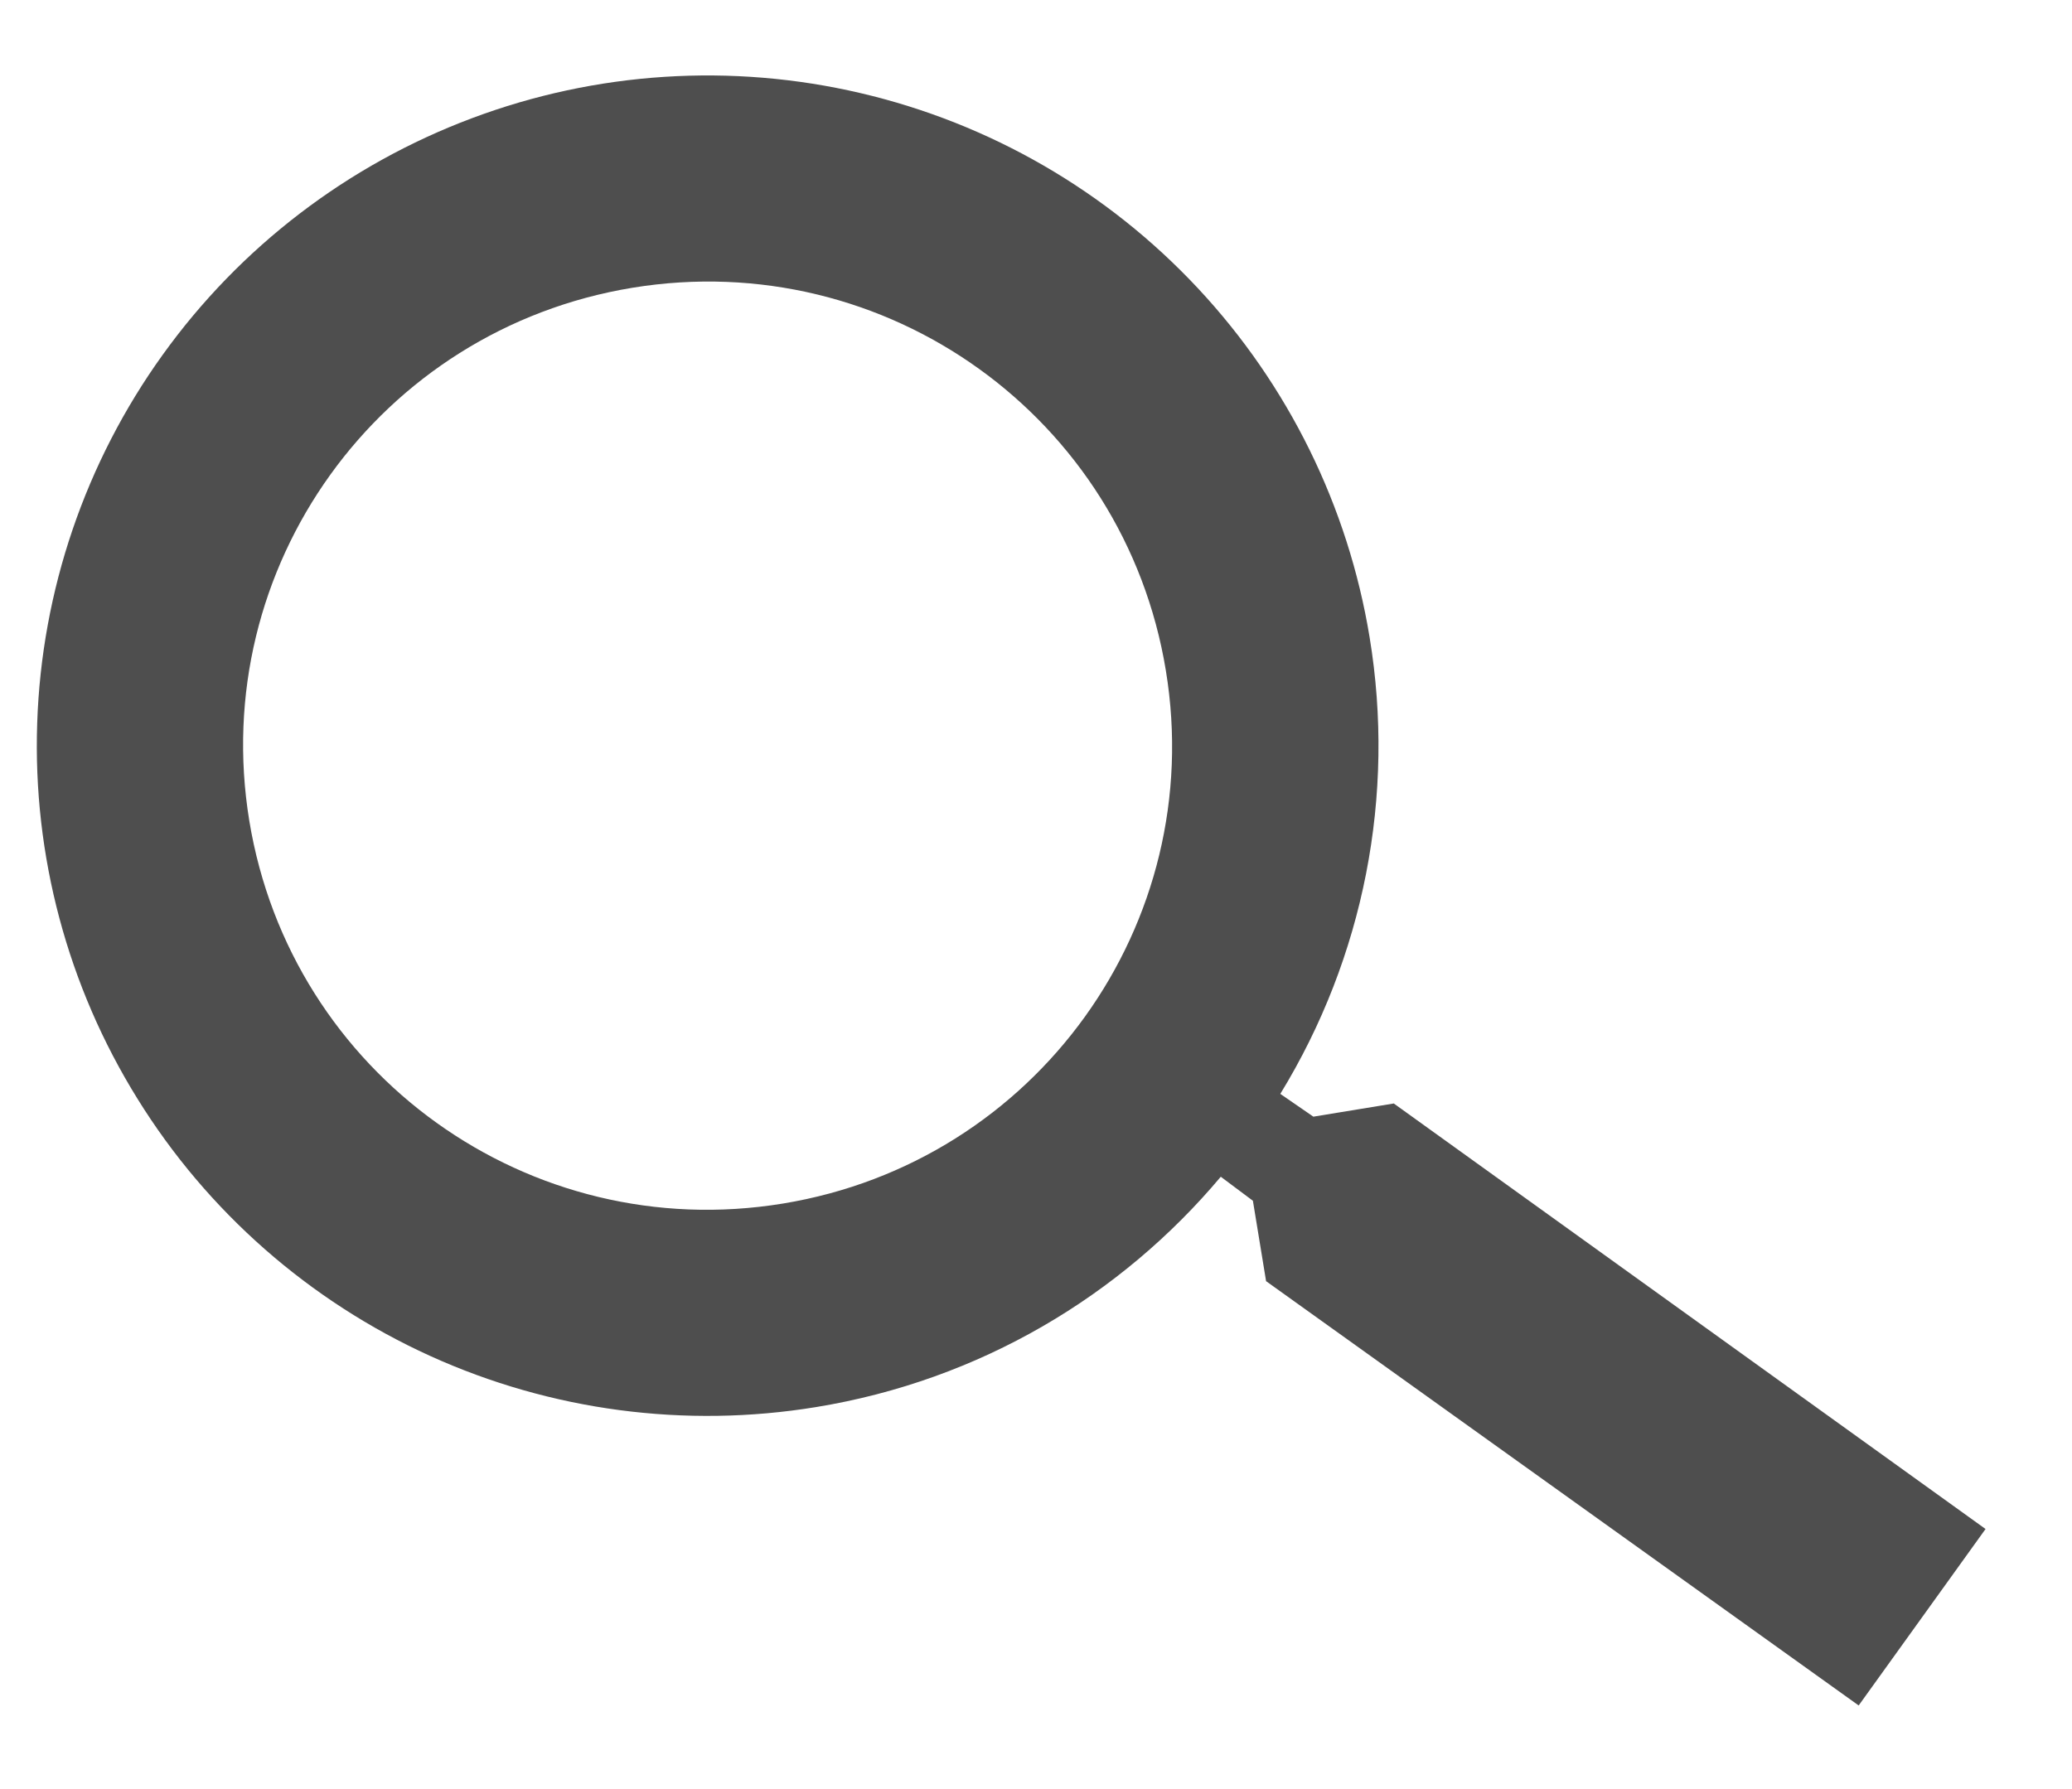 <svg width="22" height="19" viewBox="0 0 22 19" fill="none" xmlns="http://www.w3.org/2000/svg">
<path d="M14.799 11.719L13.945 11.859L13.594 11.617C14.482 10.166 14.819 8.445 14.542 6.767C14.314 5.378 13.679 4.088 12.717 3.059C11.755 2.03 10.51 1.31 9.138 0.989C7.767 0.668 6.331 0.76 5.012 1.255C3.693 1.749 2.55 2.623 1.728 3.767C0.906 4.91 0.442 6.272 0.395 7.679C0.347 9.086 0.718 10.475 1.461 11.671C2.203 12.868 3.284 13.817 4.567 14.4C5.849 14.982 7.276 15.171 8.666 14.943C10.407 14.658 11.903 13.758 12.962 12.497L13.303 12.752L13.443 13.606L19.735 18.112L21.082 16.238L14.799 11.719ZM8.311 12.782C5.619 13.223 3.089 11.408 2.647 8.717C2.206 6.026 4.023 3.498 6.715 3.056C9.408 2.615 11.938 4.431 12.379 7.122C12.821 9.813 11.004 12.341 8.311 12.782Z" fill="#4E4E4E"/>
</svg>
